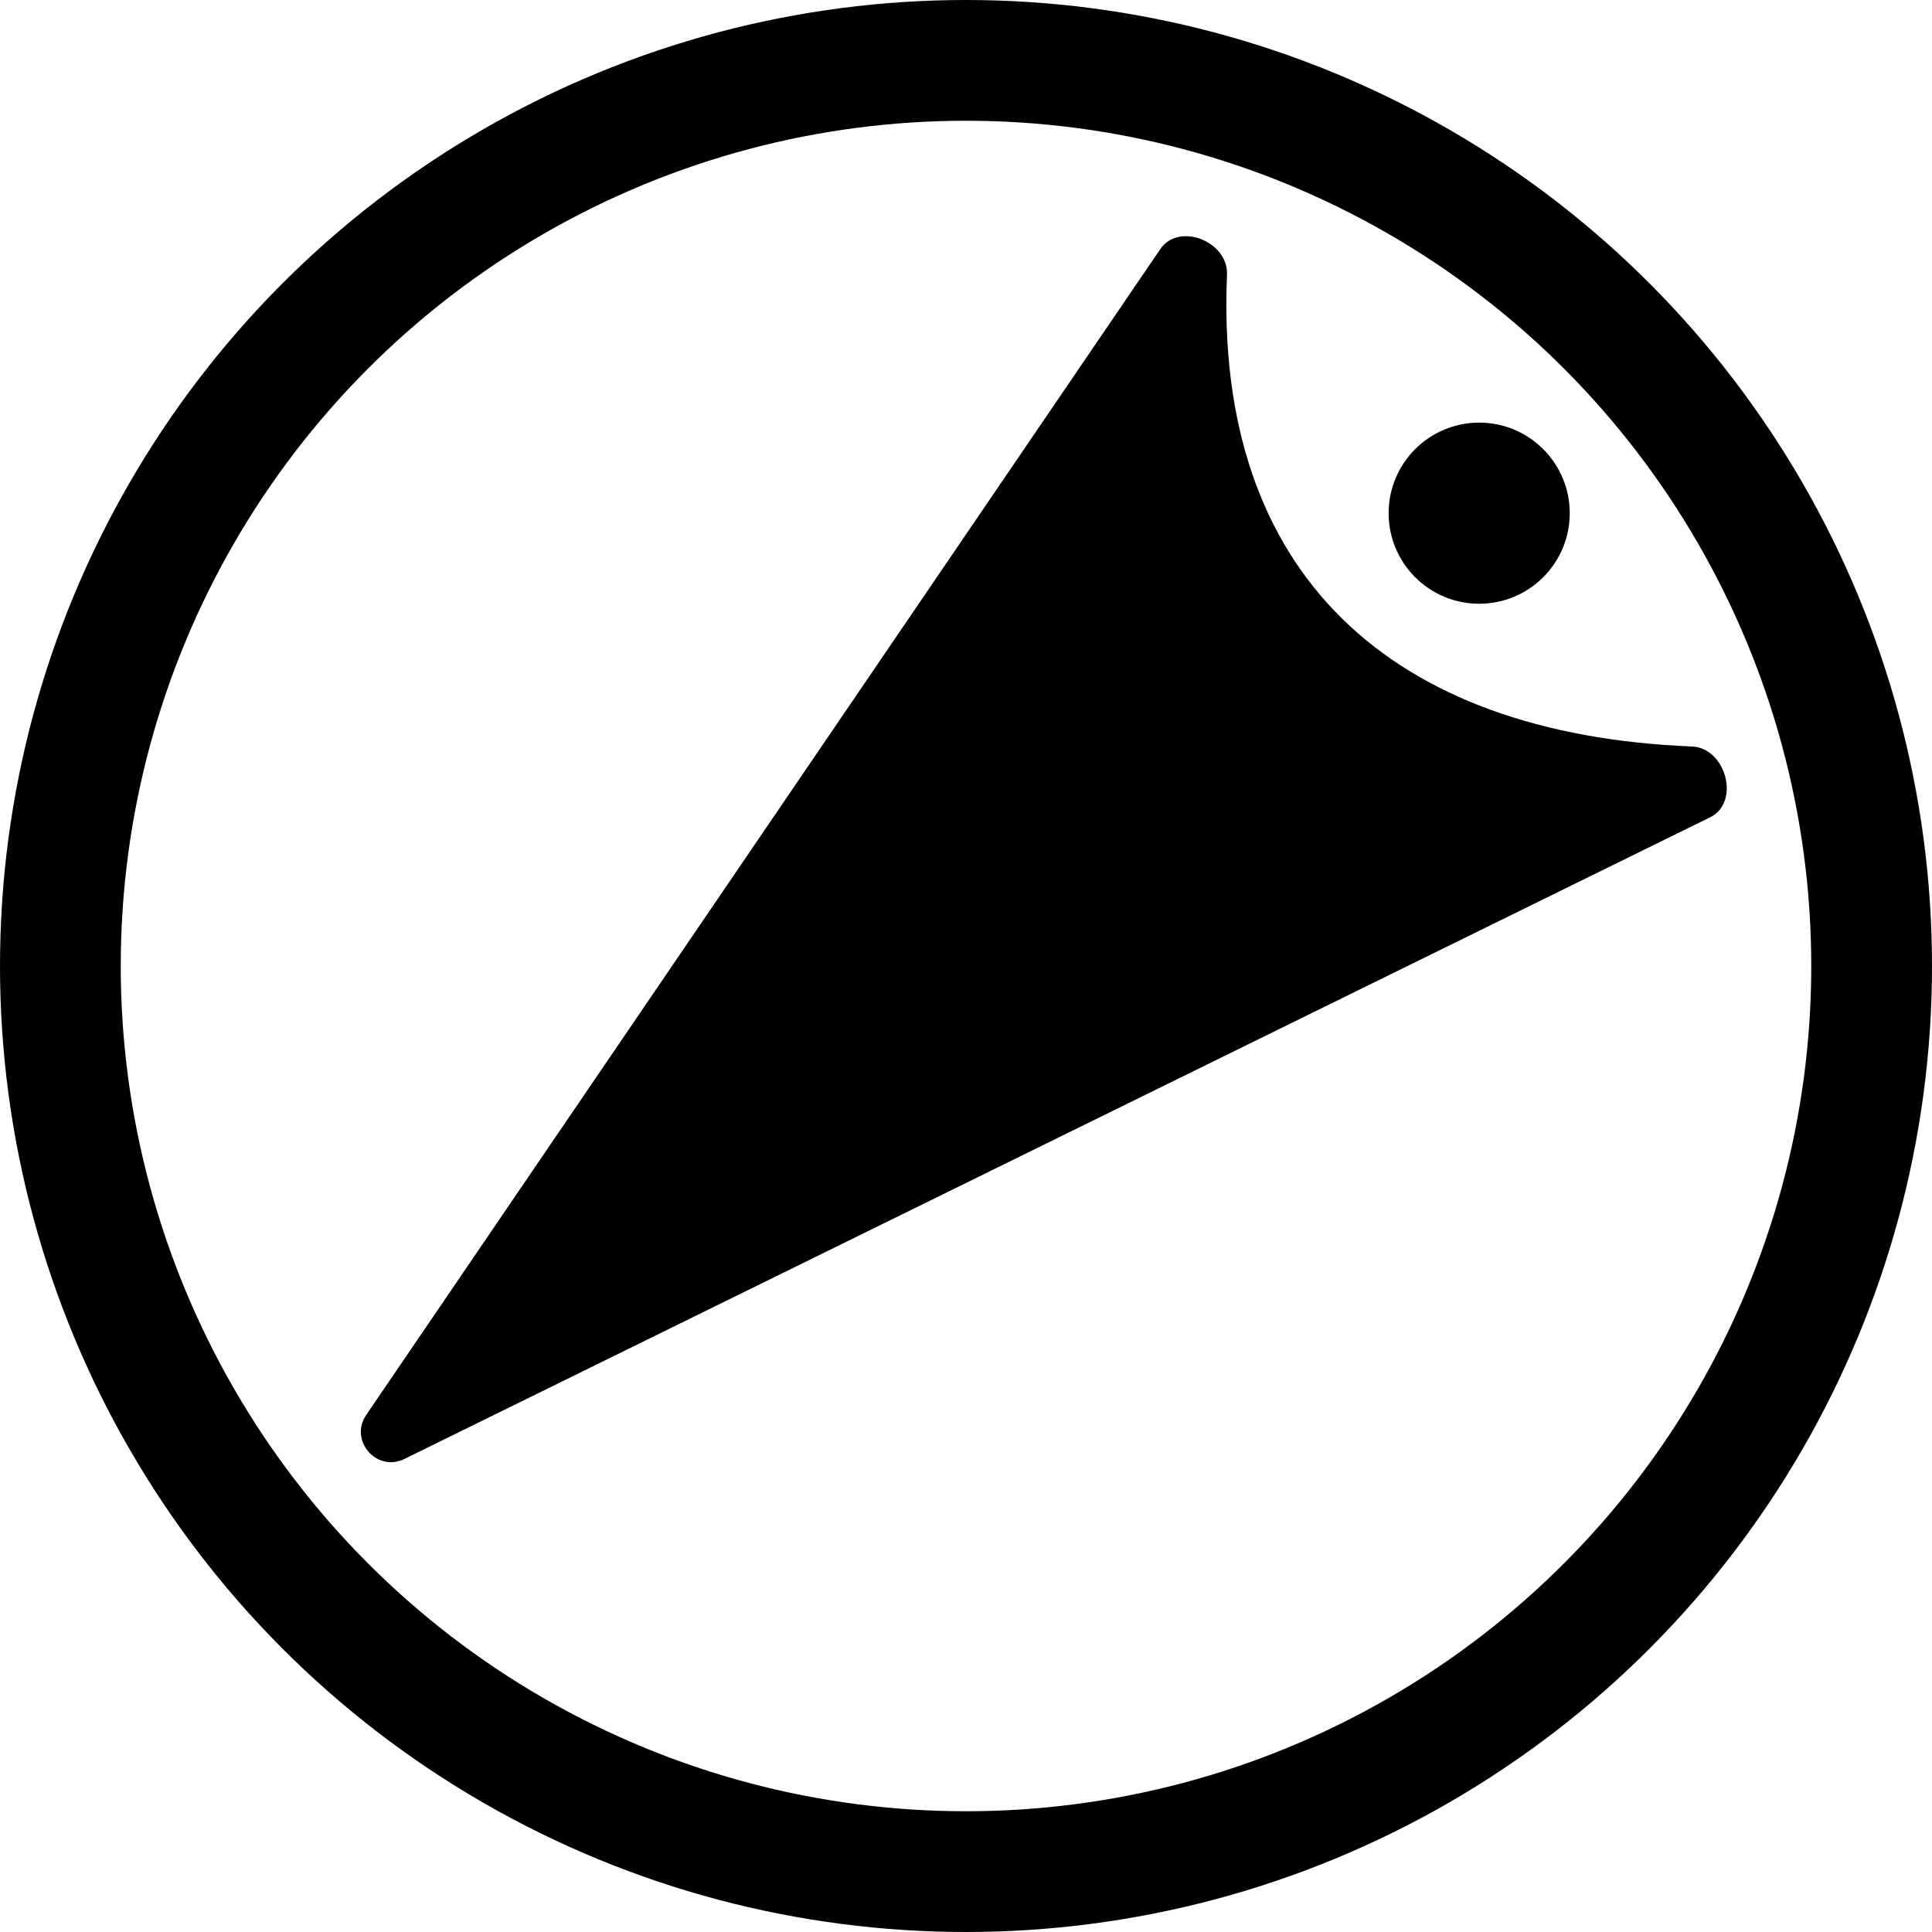 <svg width="32" height="32" viewBox="0 0 32 32" fill="none" xmlns="http://www.w3.org/2000/svg">
<g clip-path="url(#clip0_63_7)">
<circle cx="16" cy="16" r="15" stroke="black" stroke-width="2"/>
<path d="M6.067 23.434L19.218 4.126C19.528 3.672 20.346 4 20.323 4.549C20.112 9.515 23.045 12.164 28.024 12.364C28.587 12.387 28.831 13.288 28.325 13.537L6.7 24.164C6.239 24.391 5.777 23.859 6.067 23.434Z" fill="black"/>
<circle cx="24.5" cy="8.5" r="1.5" fill="black"/>
</g>
<defs>
<clipPath id="clip0_63_7">
<rect width="32" height="32" fill="white"/>
</clipPath>
</defs>
</svg>
